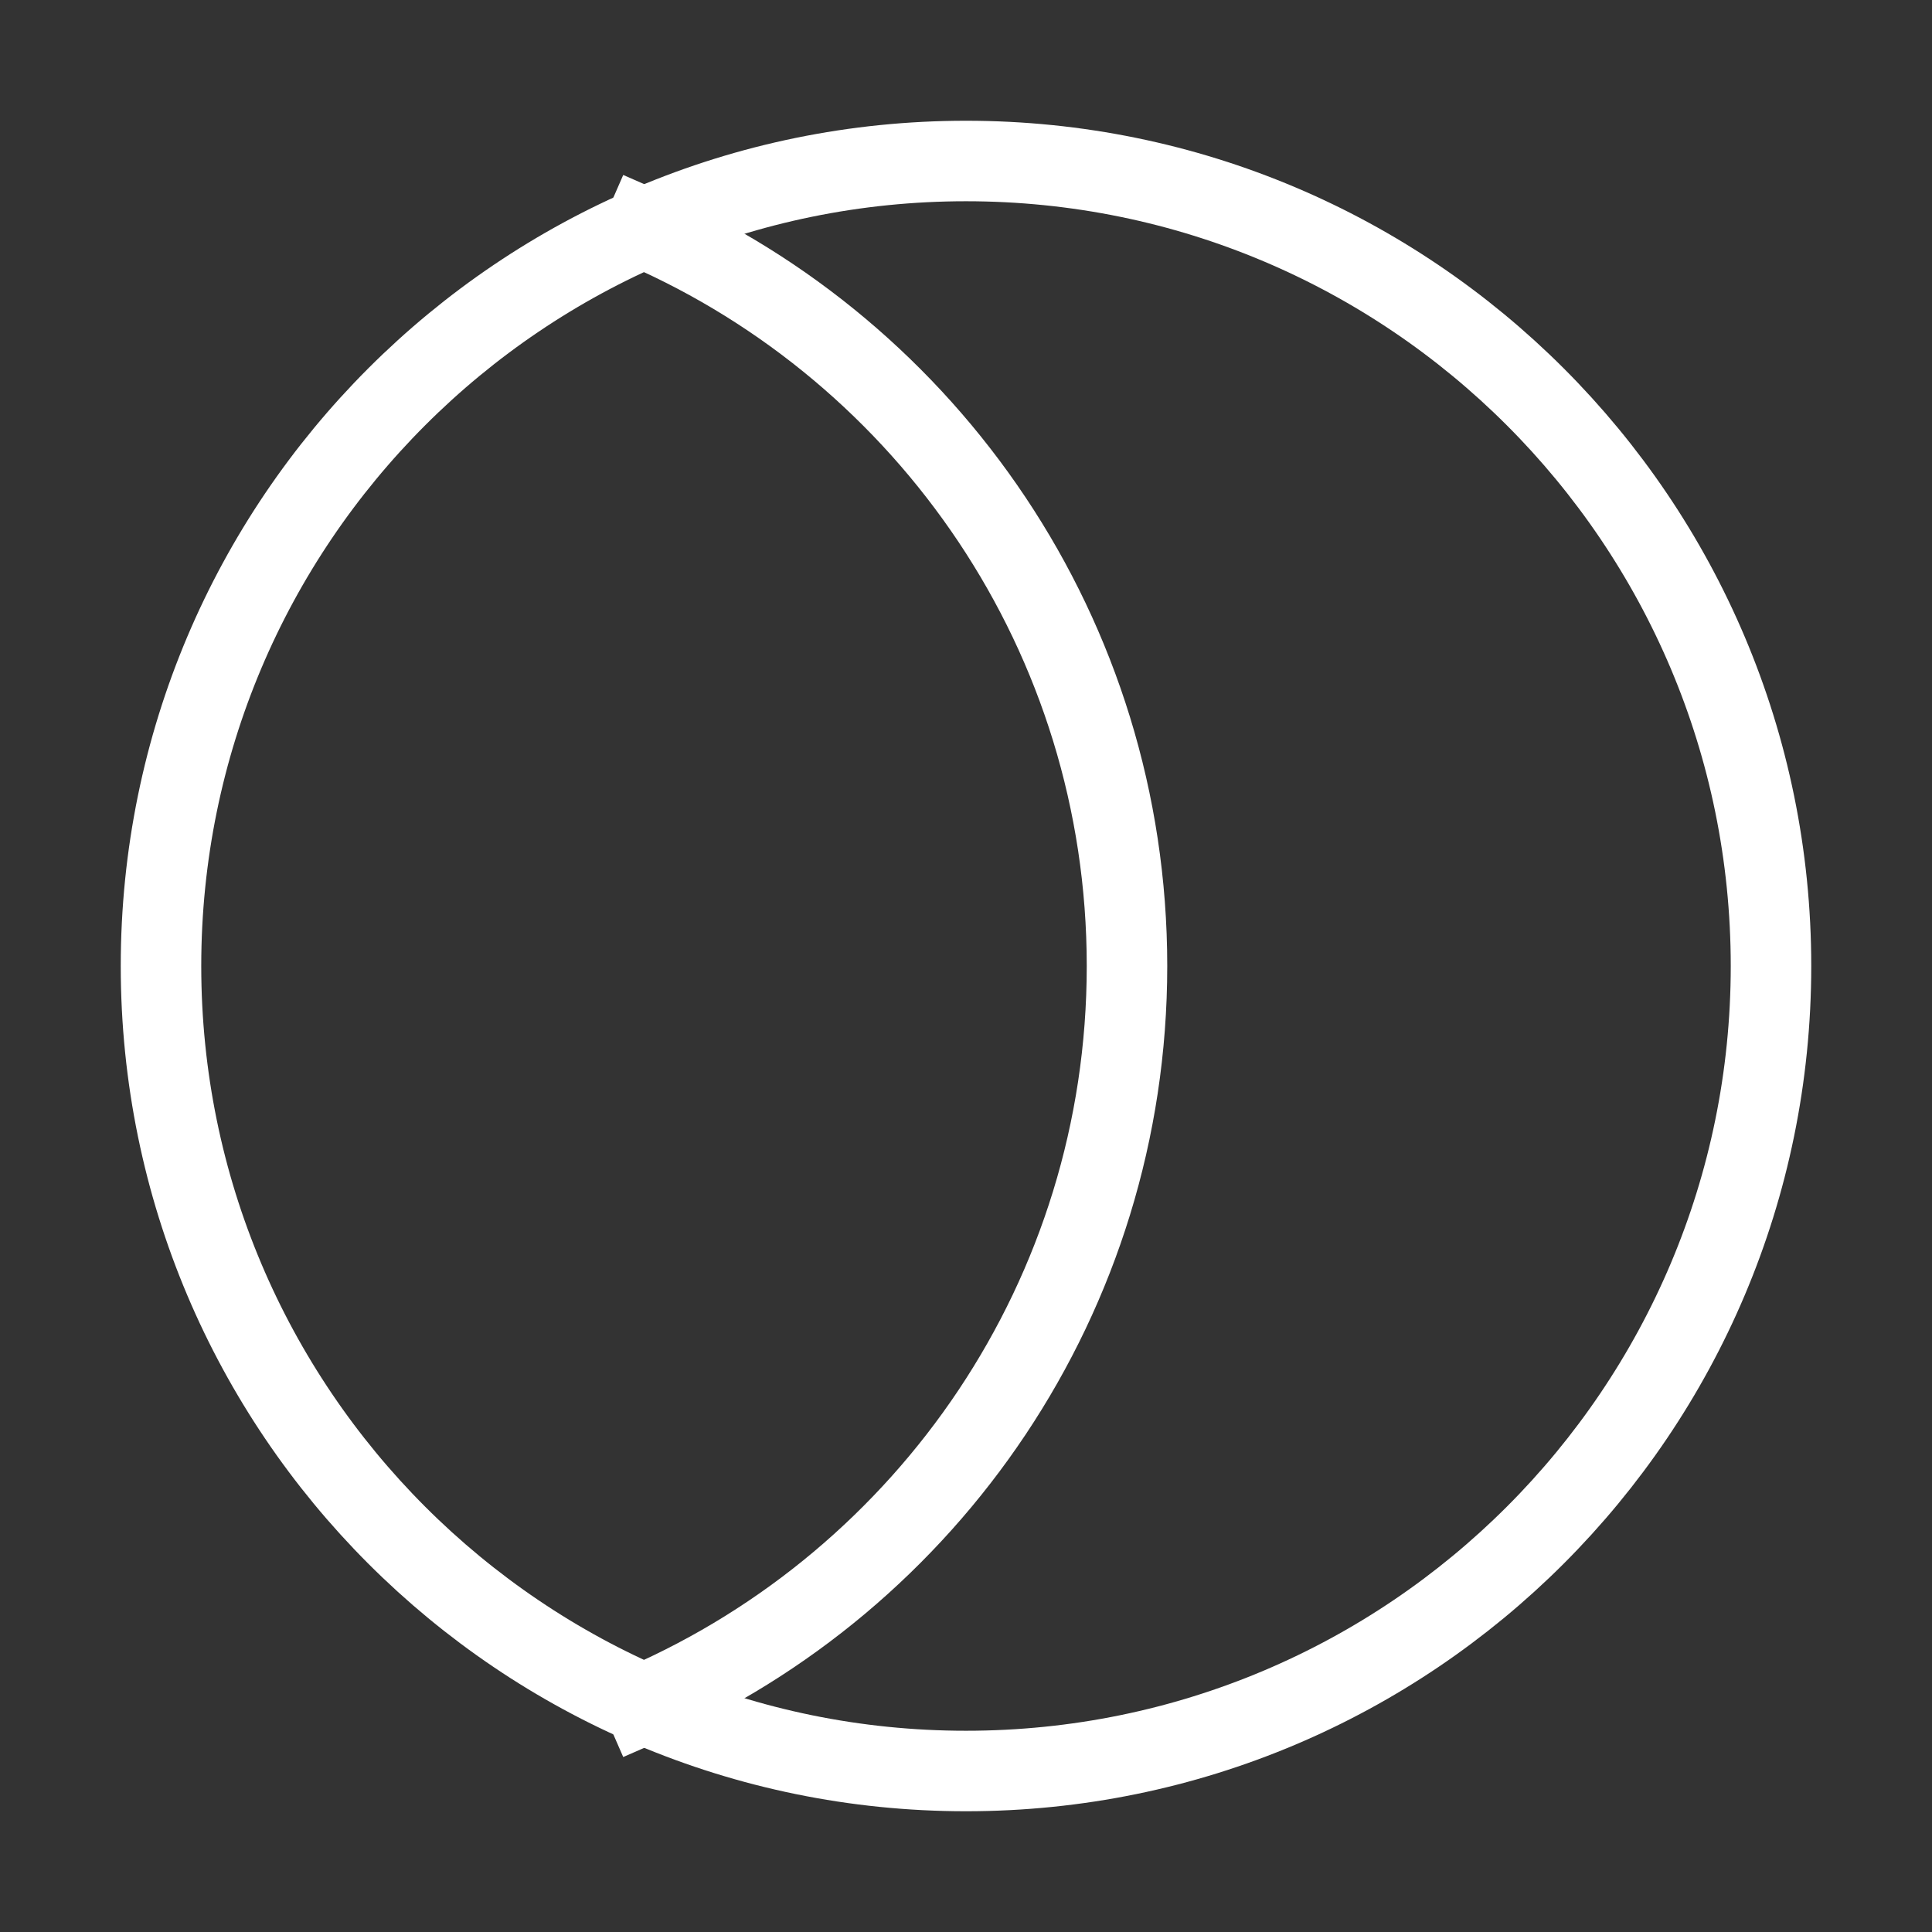 <svg width="48px" height="48px" viewBox="0 0 24 24" xmlns="http://www.w3.org/2000/svg" aria-labelledby="maskIconTitle" stroke="#fff" stroke-width="1" stroke-linecap="square" stroke-linejoin="miter" fill="none" color="#fff"><rect x="0" y="0" width="24" height="24" fill="#333333" stroke="none"/> <title id="maskIconTitle">Mask</title> <path fill-rule="evenodd" clip-rule="evenodd" d="M12 22C17.523 22 22 17.523 22 12C22 6.477 17.523 2 12 2C6.477 2 2 6.477 2 12C2 17.523 6.477 22 12 22Z"/> <path d="M8 2.832C11.532 4.375 14 7.899 14 12C14 16.101 11.532 19.625 8 21.168"/> </svg>